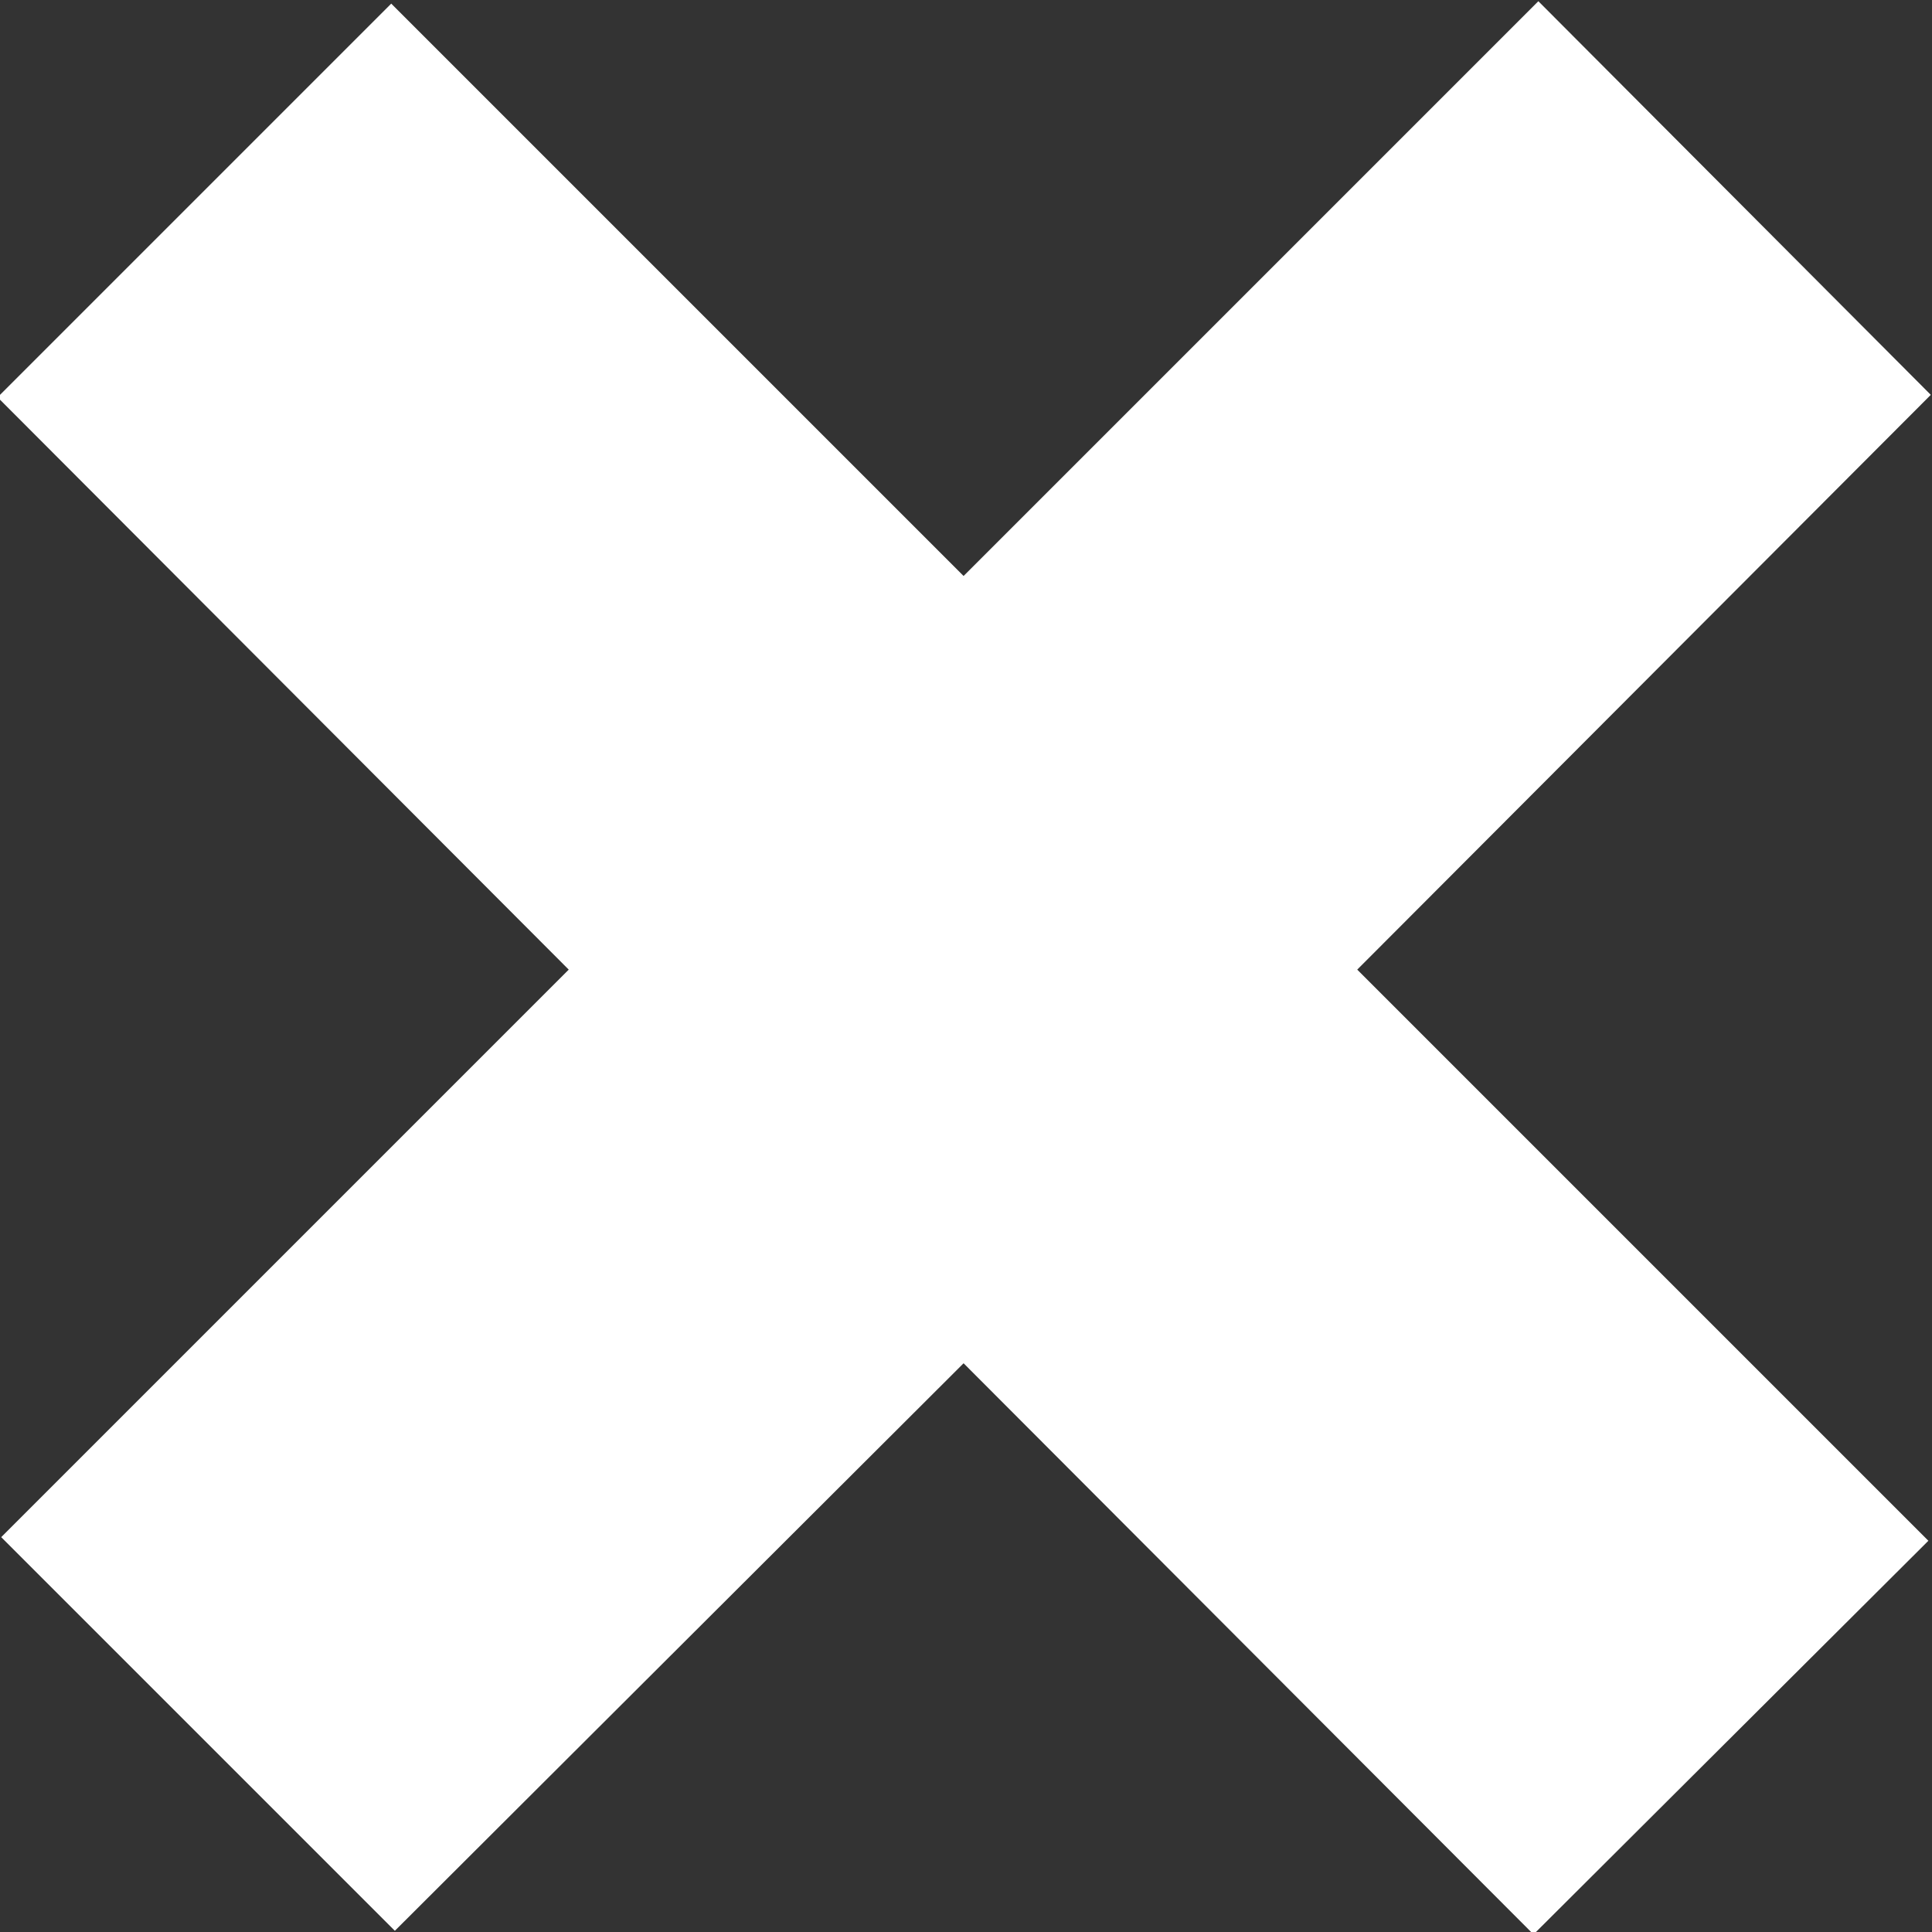 <svg xmlns="http://www.w3.org/2000/svg" xmlns:xlink="http://www.w3.org/1999/xlink" width="16" height="16" viewBox="0 0 16 16"><rect x="0" y="0" width="16" height="16" fill="#333333" stroke="none"/><defs><path id="nnmaa" d="M1463.7 246.02l-4.72-4.73-4.71 4.7-3.26-3.26 4.7-4.7-4.73-4.74 3.26-3.26 4.74 4.74 4.76-4.76 3.25 3.26-4.75 4.76 4.73 4.73z"/></defs><g><g transform="translate(-1451 -230)"><use fill="#fff" xlink:href="#nnmaa"/></g></g></svg>